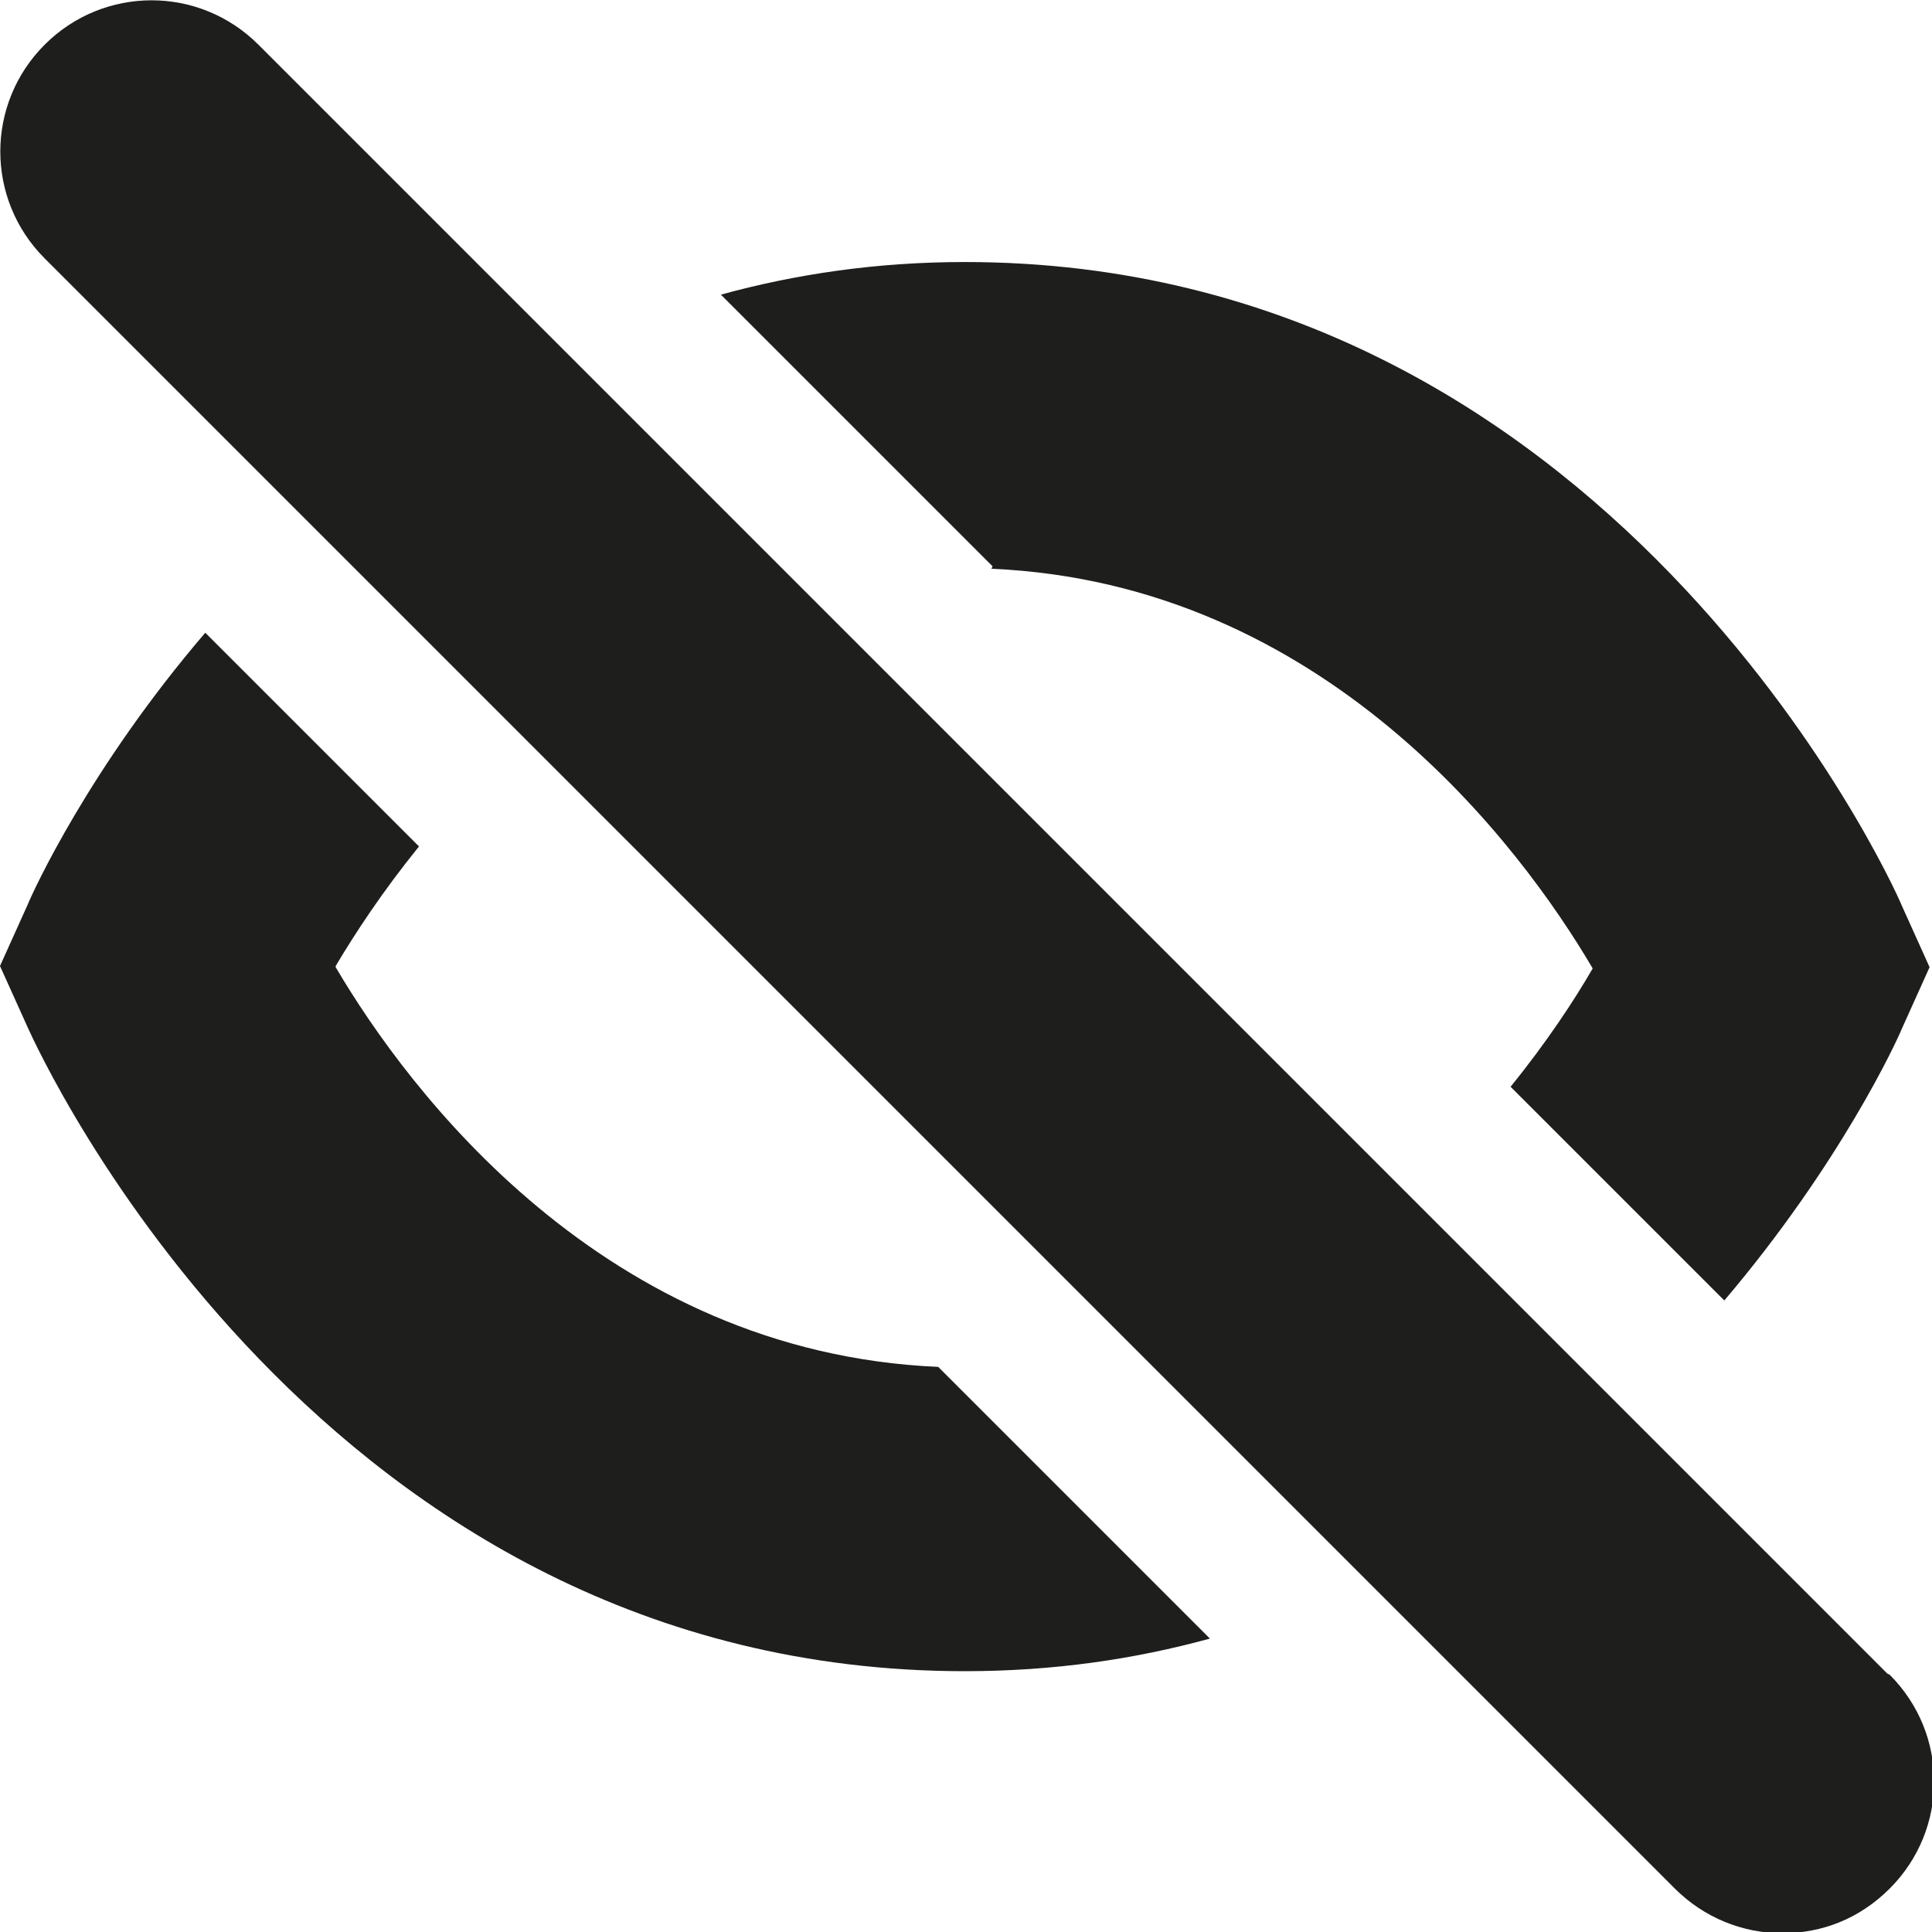 <?xml version="1.0" encoding="UTF-8"?>
<svg id="Ebene_2" xmlns="http://www.w3.org/2000/svg" viewBox="0 0 16 16">
  <defs>
    <style>
      .cls-1 {
        fill: #1e1e1c;
      }
    </style>
  </defs>
  <g id="_x33_219">
    <path class="cls-1" d="M8.22,4.69l-2.25-2.25c.62-.17,1.29-.27,2.02-.27,5.33,0,7.67,5.11,7.76,5.33l.23.51-.23.51c-.04.1-.51,1.12-1.47,2.25l-1.77-1.77c.3-.37.53-.72.68-.98-.6-1.02-2.22-3.19-4.98-3.31ZM2.78,8c.16-.27.39-.62.69-.99l-1.77-1.77C.74,6.36.27,7.39.23,7.49L0,8l.23.51c.1.22,2.43,5.33,7.76,5.33.74,0,1.41-.1,2.03-.27l-2.25-2.25c-2.77-.12-4.39-2.29-4.99-3.31ZM15.63,13.86L2.14.37C1.65-.12.86-.12.37.37S-.12,1.65.37,2.14l13.5,13.5c.24.24.56.37.89.37s.64-.12.89-.37c.49-.49.49-1.28,0-1.77Z"/>
  </g>
</svg>